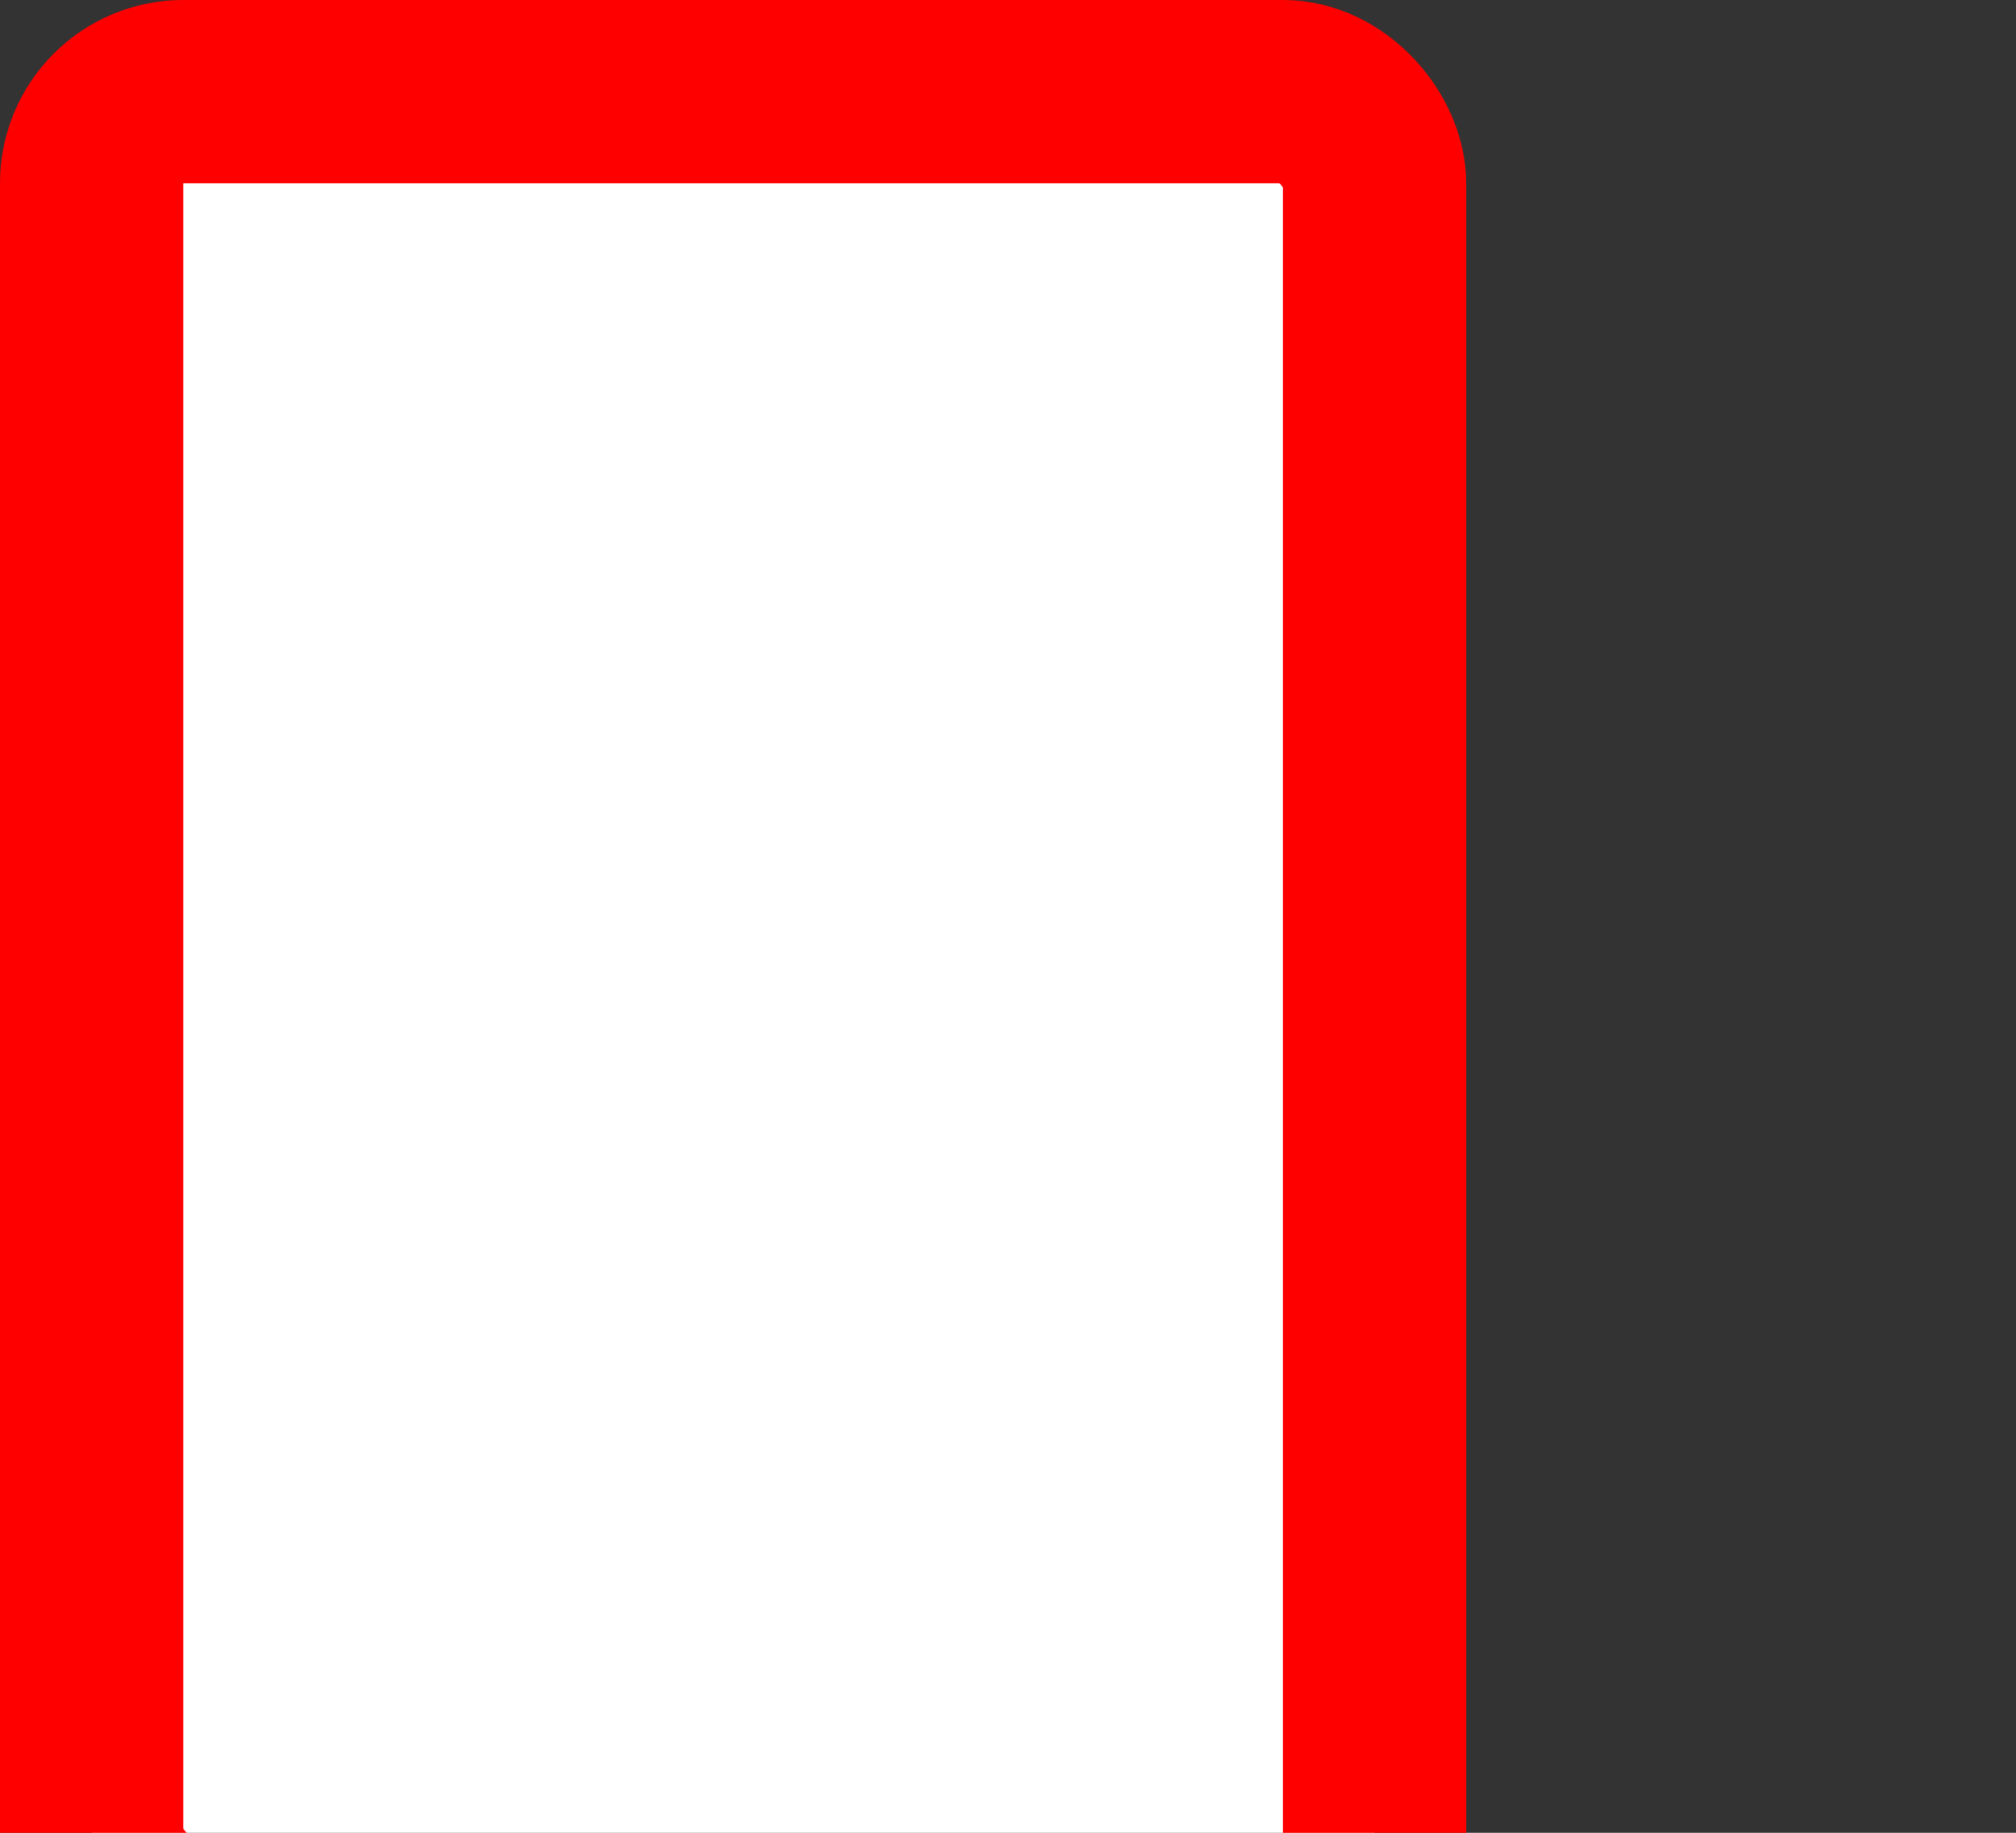 <!--
créer un svg de 80px de haut et 110px de large
Vous avez aussi besoin de définir deux attributs, 
- xmlns="http://www.w3.org/2000/svg"
- version="1.1"
-->

<!--
1. Placez-y un rectangle de 100 de haut et 70 de large avec une bordure rouge (#FF2626) de 10px de large et un remplissage blanc ;
2. Affichez-le dans le navigateur : que se passe-t-il avec la bordure ?
3. Décalez le rectangle pour que la bordure s'affiche correctement (il doit aller en (5, 5) ) ;
4. Placez un cercle blanc d'un rayon de 4px sur le bas du rectangle pour faire le bouton d'allumage (il doit aller en (40, 105) ) ;
5. Arrondissez les bords du rectangle principal (les bords arrondis doivent avoir un rayon de 5px)
-->

<!-- N’oubliez pas les balises title et desc pour l’accessibilité -->

<svg height="100"
     width="110"
     xmlns="http://www.w3.org/2000/svg"
     version="1.1">
    <rect width="100%" height="100%" fill="#333333" stroke="none"/>
    <rect height="100" width="70"
          fill="white"
          stroke="red"
          stroke-width="10"
          x="5" y="5"
          rx="5" ry="5"/>
    <circle r="4" cx="40" cy="105" fill="white"/>
</svg>